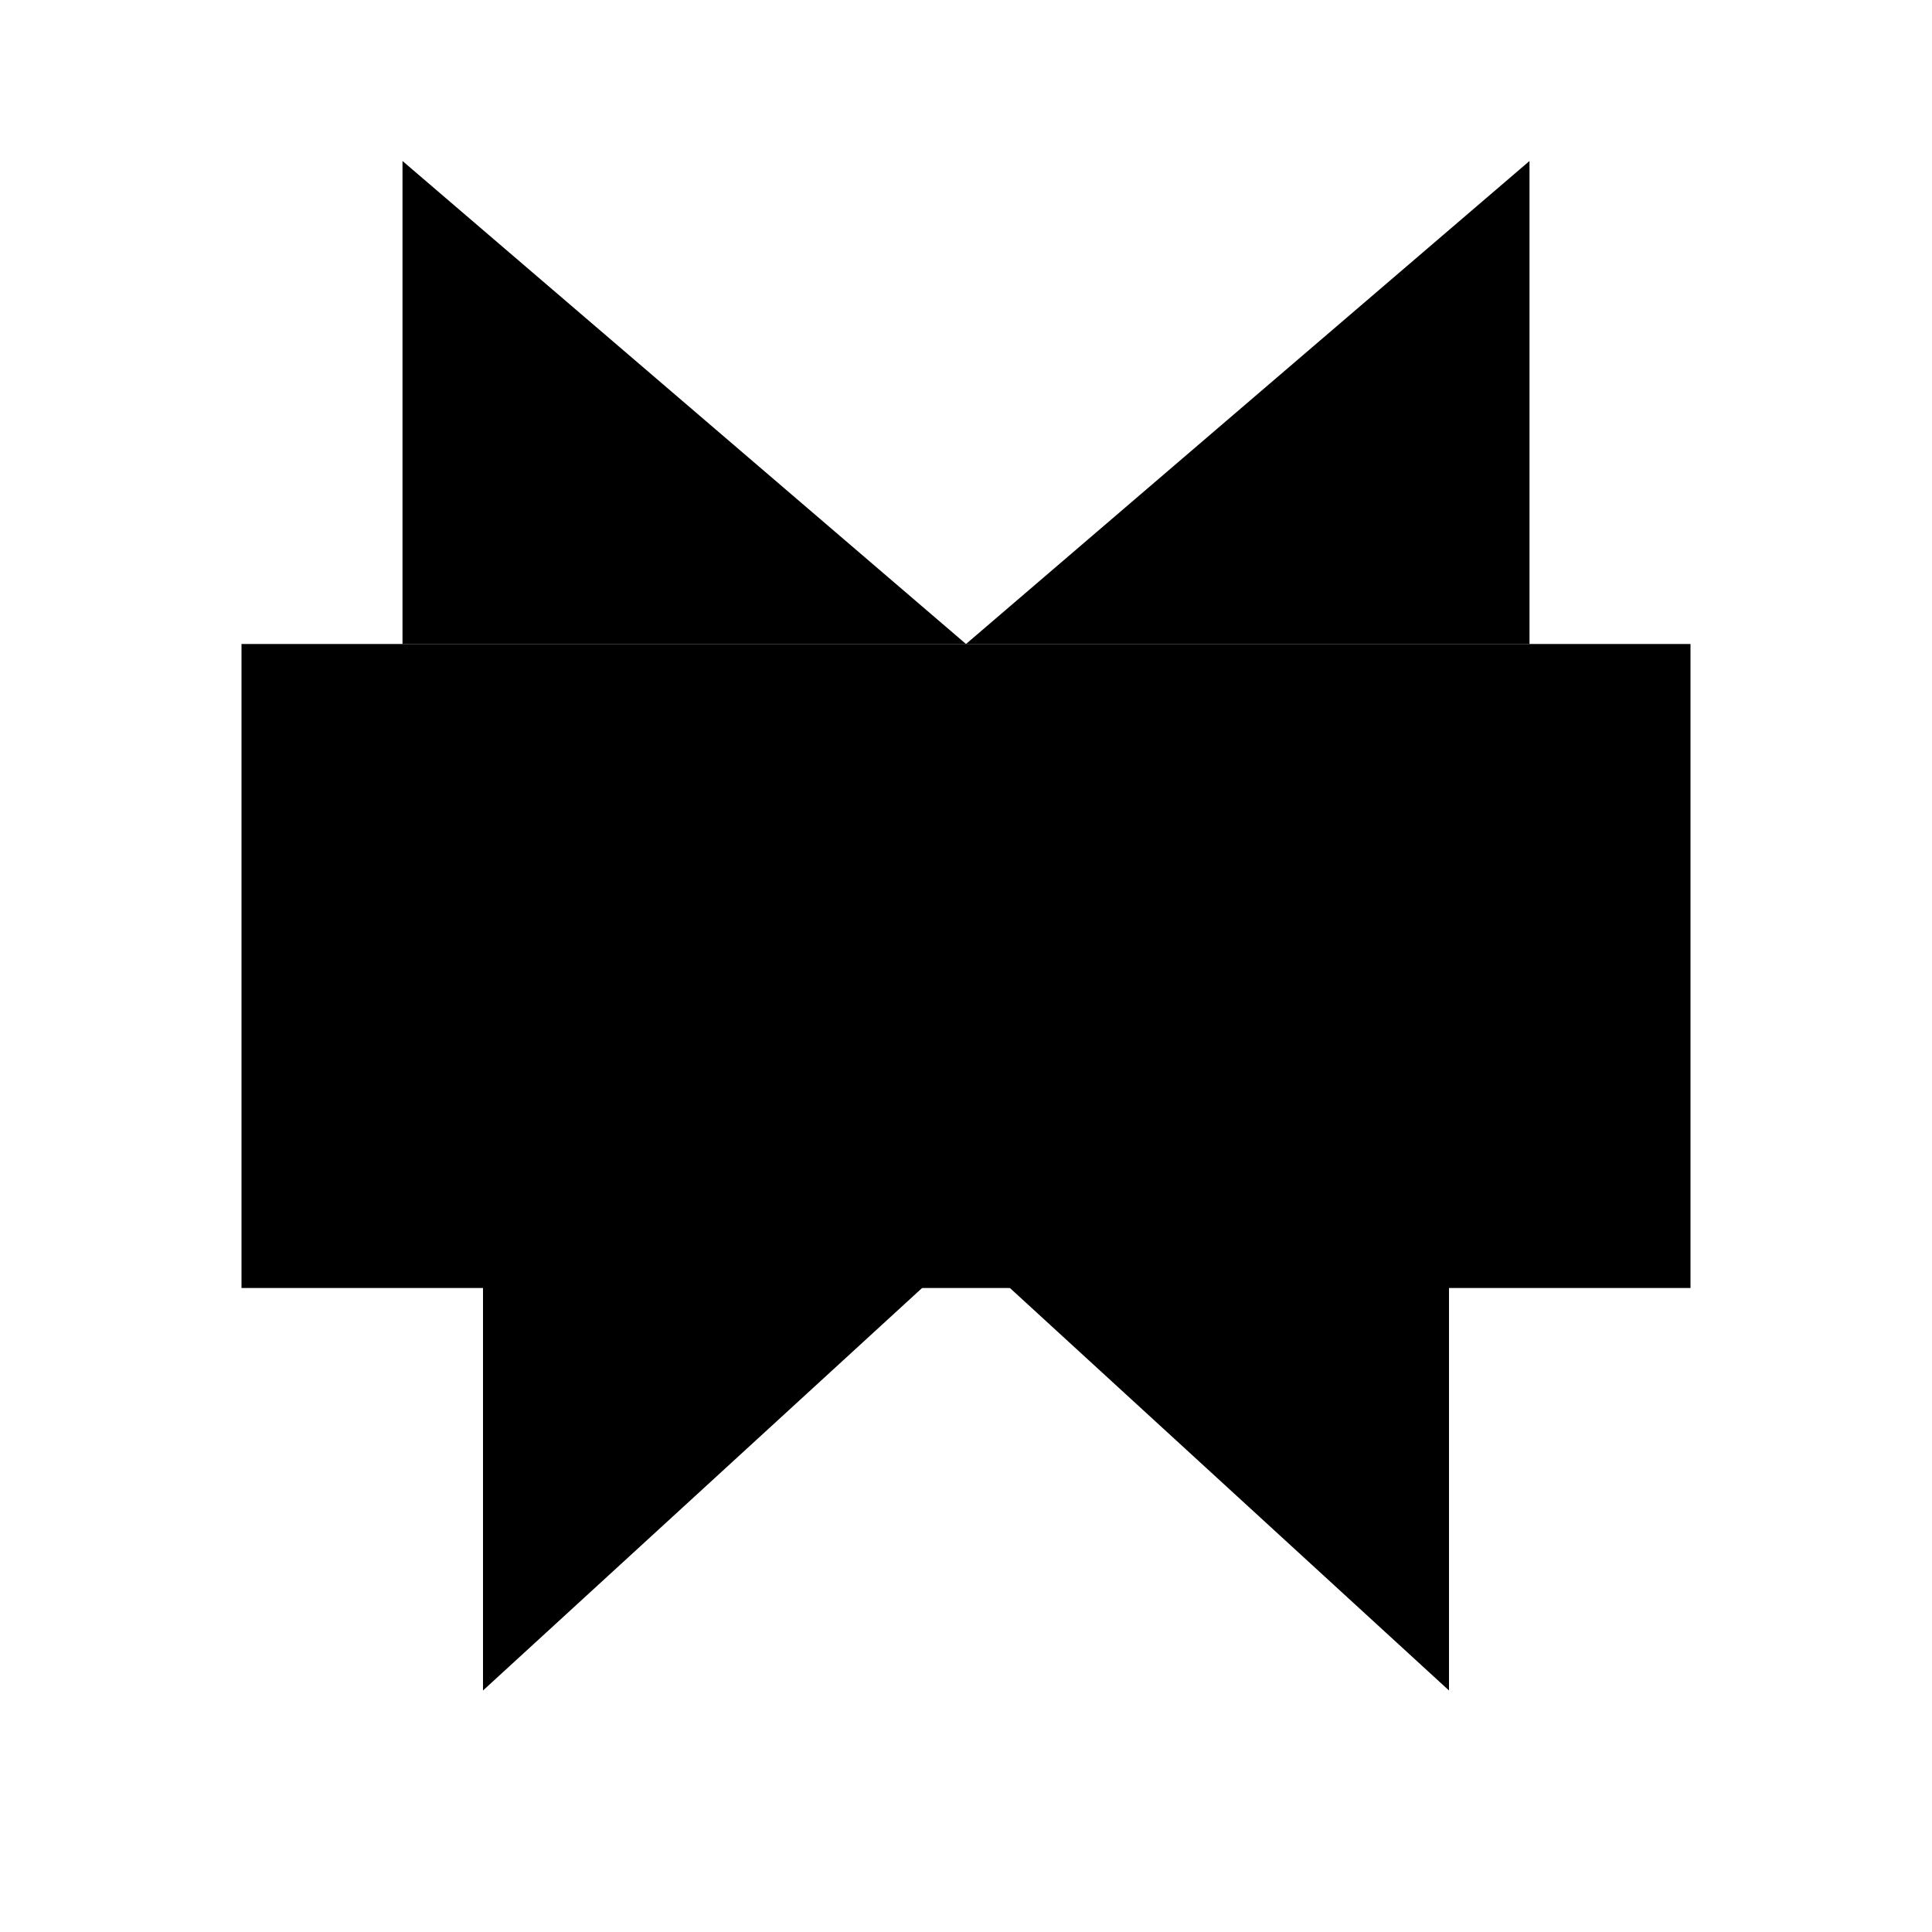 <svg viewBox="0 0 24 24" xmlns="http://www.w3.org/2000/svg"><path d="M6 16H3V8H21V16H18"/><path d="M12 2V22"/><path d="M12 8L5 2V8"/><path d="M12 8L19 2V8"/><path d="M6 13.5L12 8L18 13.5V21L12 15.5L6 21V13.5Z"/></svg>